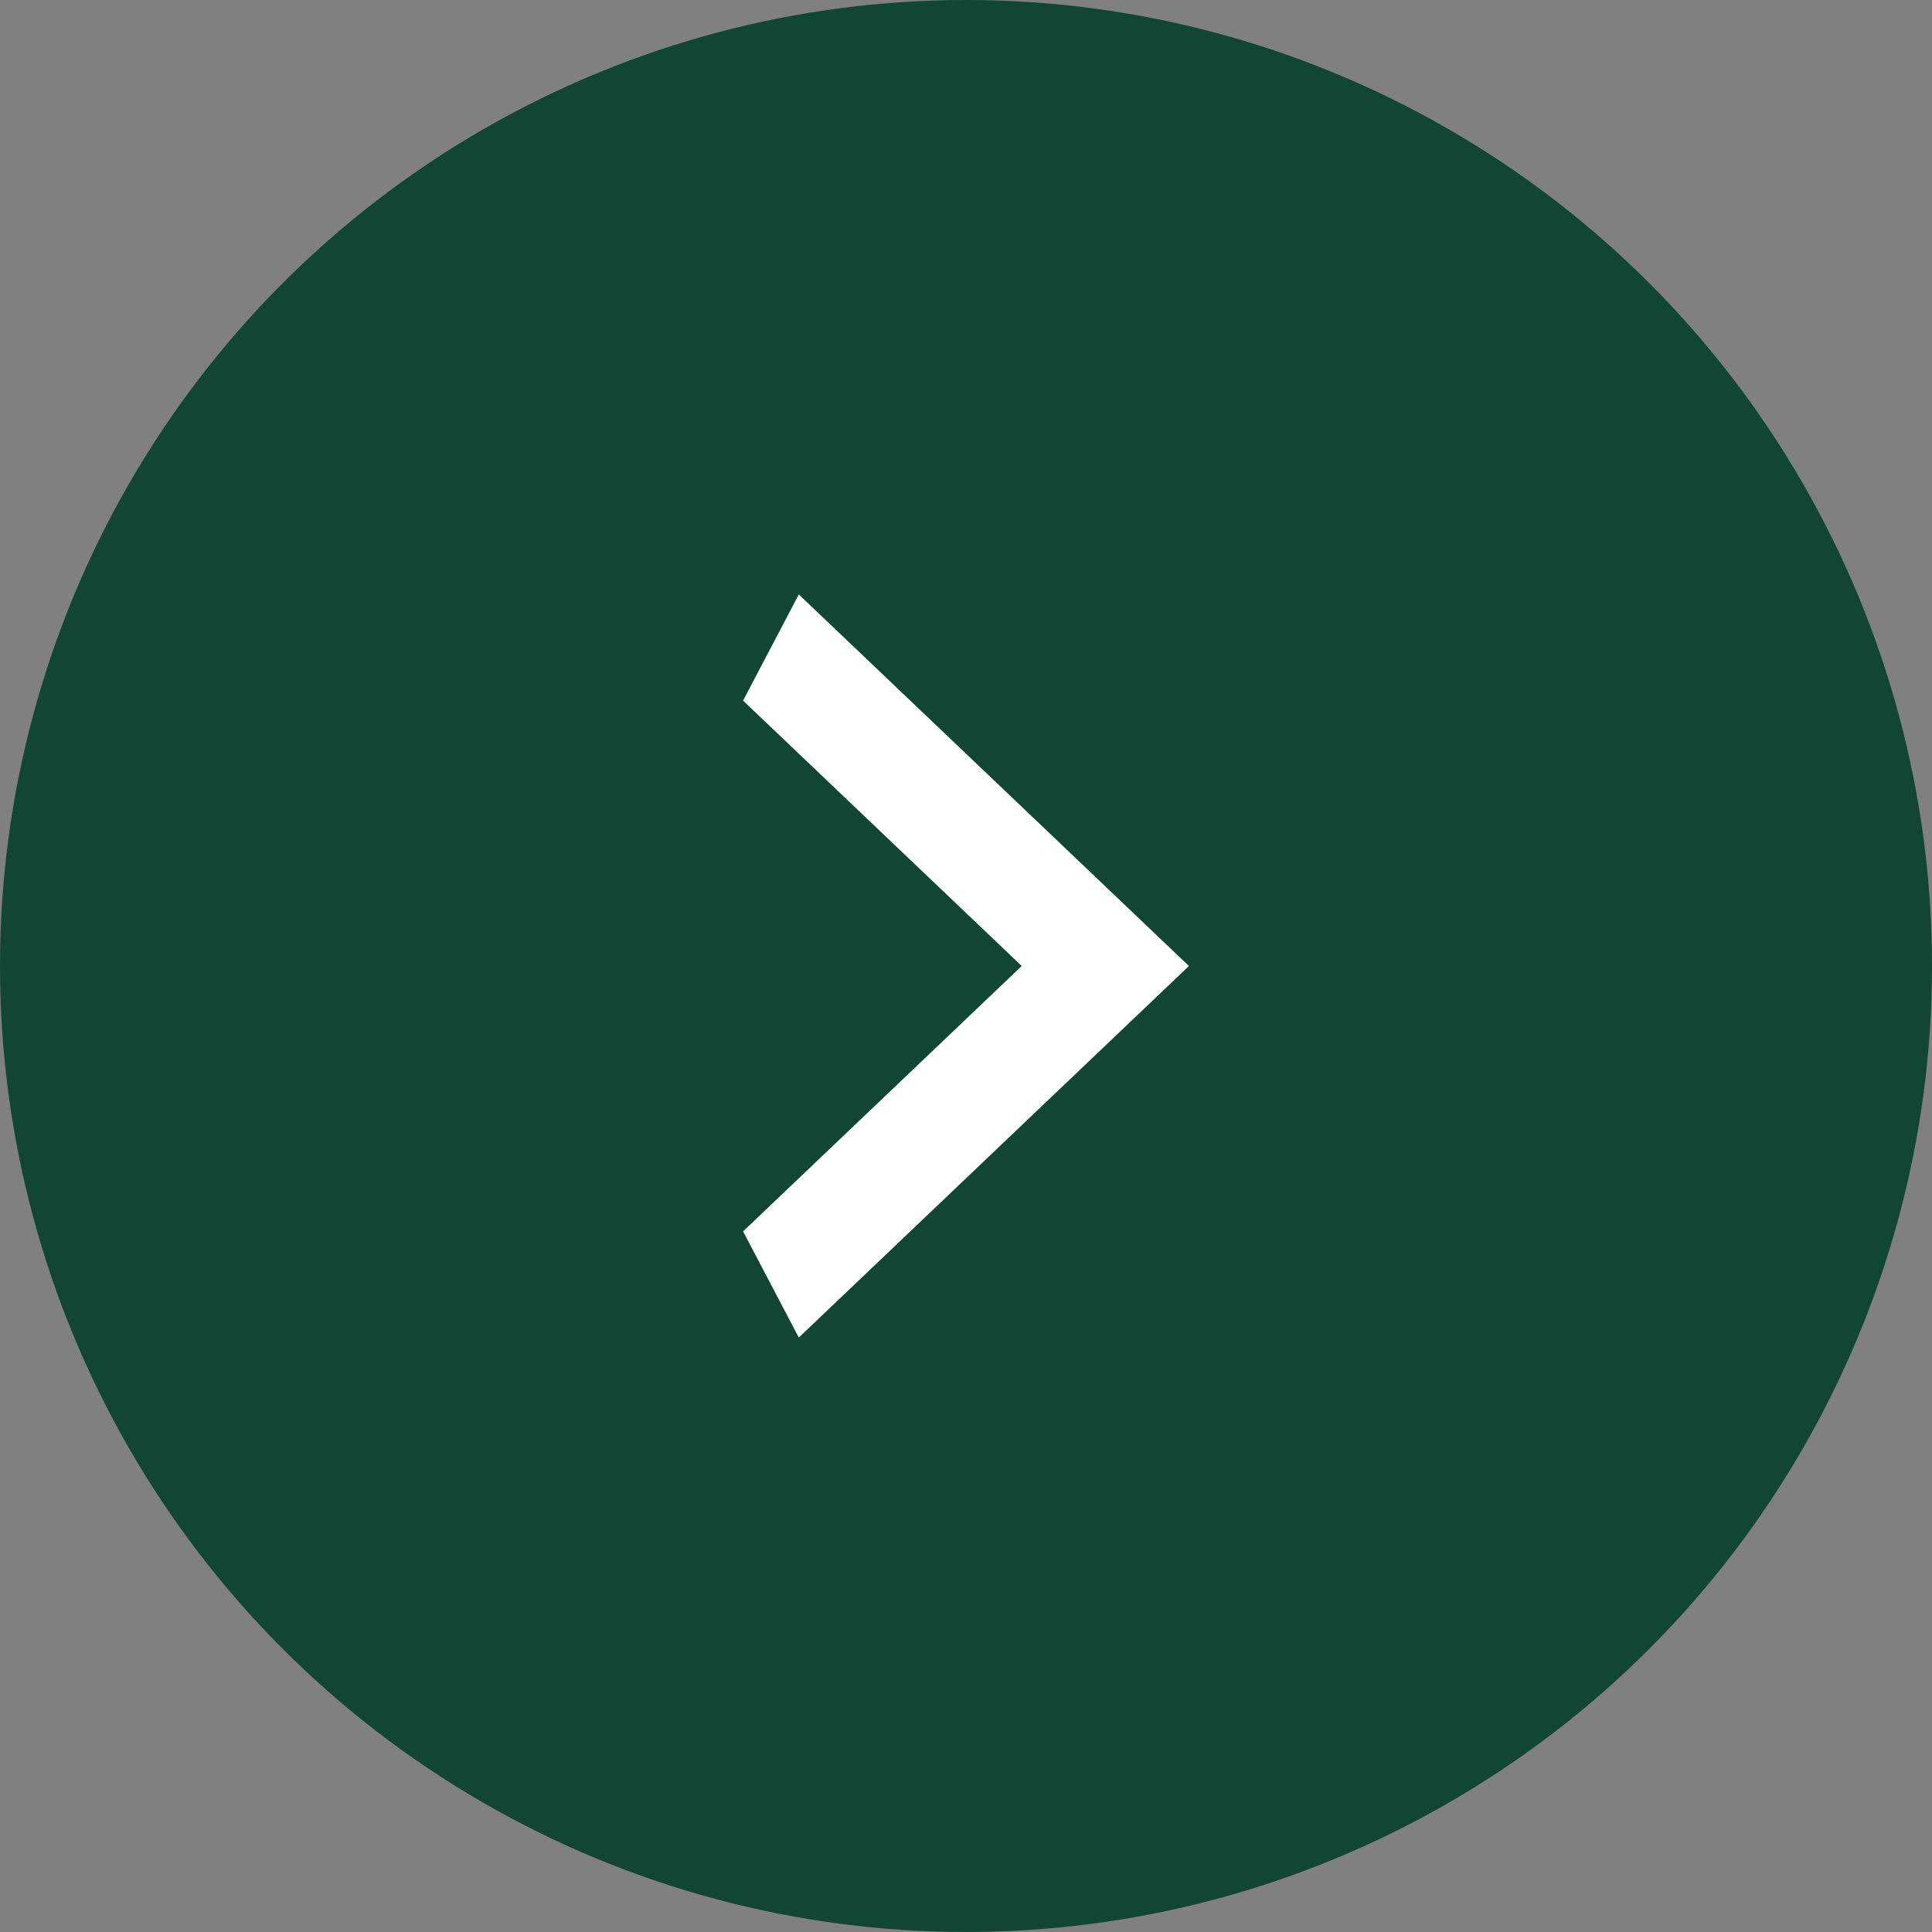 <svg width="52" height="52" viewBox="0 0 52 52" fill="none" xmlns="http://www.w3.org/2000/svg">
<rect x="0" y="0" width="52" height="52" fill="#808080" stroke="none"/>
<circle cx="26" cy="26" r="26" fill="#114635"/>
<path d="M20 33.143L27.5 26L20 18.857L21.5 16L32 26L21.5 36L20 33.143Z" fill="white"/>
</svg>
